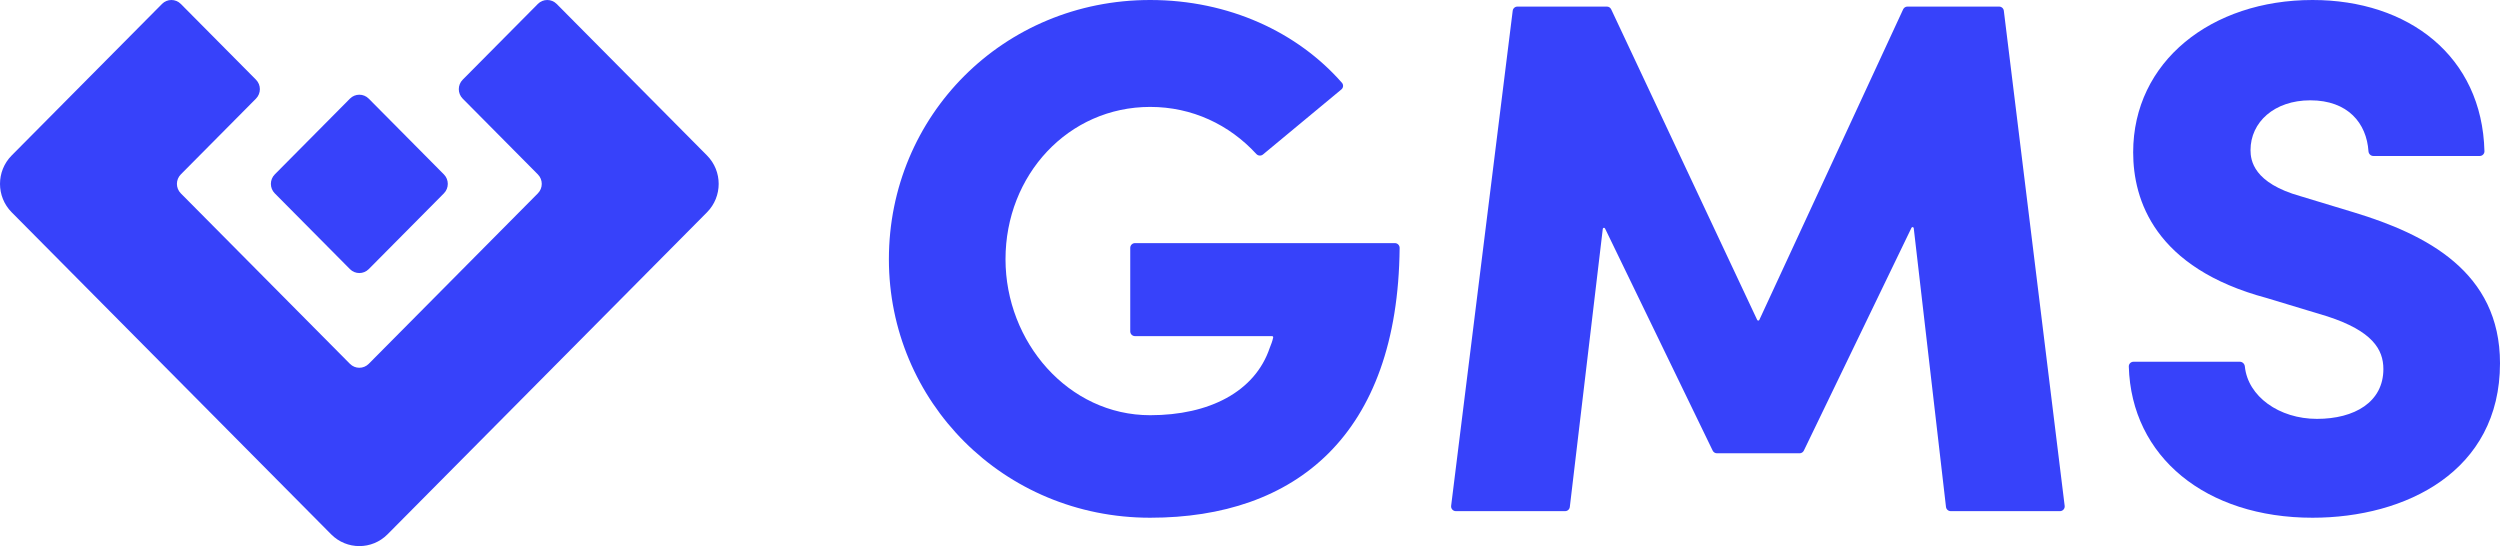 <svg width="2115" height="462" viewBox="0 0 2115 462" fill="none" xmlns="http://www.w3.org/2000/svg">
<g clip-path="url(#clip0_1201_140)">
<path d="M973.049 438C1095.65 438 1182.64 368.555 1184.09 209.732C1184.11 207.523 1182.32 205.68 1180.11 205.68H960.19C957.98 205.68 956.19 207.471 956.19 209.68V280.359C956.19 282.568 957.98 284.359 960.19 284.359H1076.15C1076.77 284.359 1077.24 284.916 1077.11 285.521C1076.44 288.733 1075.32 291.502 1074.21 294.272C1061.72 331.443 1023 351.267 973.049 351.267C903.737 351.267 850.66 289.315 850.66 219.31C850.66 148.065 903.737 90.45 973.049 90.45C1008.53 90.45 1039.95 105.385 1062.86 130.278C1064.33 131.878 1066.8 132.087 1068.48 130.698L1134.8 75.673C1136.51 74.256 1136.74 71.718 1135.28 70.05C1097.7 27.202 1039.55 0 973.049 0C848.787 0 752 97.884 752 219.31C752 339.496 848.787 438 973.049 438Z" fill="#3742FA"/>
<path d="M1742.74 432.424C1745.14 432.424 1747 430.321 1746.71 427.936L1695.24 9.088C1694.99 7.082 1693.29 5.576 1691.27 5.576H1613.69C1612.13 5.576 1610.71 6.481 1610.06 7.895L1488.39 270.643C1488.04 271.414 1486.94 271.417 1486.58 270.649L1363.06 7.874C1362.4 6.471 1360.99 5.576 1359.44 5.576H1283.72C1281.7 5.576 1280 7.079 1279.75 9.082L1227.66 427.931C1227.37 430.317 1229.23 432.424 1231.63 432.424H1324.09C1326.11 432.424 1327.82 430.908 1328.06 428.895L1355.96 193.586C1356.08 192.594 1357.42 192.369 1357.85 193.268L1448.93 381.227C1449.6 382.606 1451 383.482 1452.53 383.482H1522.45C1523.98 383.482 1525.38 382.604 1526.05 381.222L1617.13 192.674C1617.56 191.772 1618.91 191.999 1619.02 192.994L1646.31 428.884C1646.55 430.902 1648.26 432.424 1650.29 432.424H1742.74Z" fill="#3742FA"/>
<path d="M1956.39 438C2035.07 438 2115 398.97 2115 307.281C2115 229.842 2052.56 198.246 1991.36 179.661L1946.4 166.031C1906.44 154.88 1903.94 135.675 1903.94 127.001C1903.94 103.46 1923.92 84.874 1954.52 84.874C1986.46 84.874 2002.15 104.323 2003.72 127.958C2003.87 130.162 2005.64 131.958 2007.85 131.958H2097.89C2100.1 131.958 2101.89 130.142 2101.84 127.934C2099.83 47.363 2037.48 0 1956.39 0C1870.85 0 1804.66 52.04 1804.66 128.86C1804.66 169.129 1822.77 226.744 1917.68 252.144L1968.88 267.632C2006.97 280.023 2016.34 295.511 2016.34 312.238C2016.34 340.116 1991.99 354.365 1960.14 354.365C1928.09 354.365 1901.68 335.333 1899.15 310.04C1898.93 307.841 1897.16 306.042 1894.95 306.042H1804.91C1802.7 306.042 1800.9 307.852 1800.97 310.06C1803.1 386.53 1866.17 438 1956.39 438Z" fill="#3742FA"/>
<path fill-rule="evenodd" clip-rule="evenodd" d="M9.878 131.526C-3.293 144.802 -3.293 166.327 9.878 179.603L224.508 395.952L280.152 452.043C293.323 465.319 314.677 465.319 327.848 452.043L383.492 395.952L598.122 179.603C611.293 166.327 611.293 144.802 598.122 131.526L542.477 75.435L470.934 3.319C466.544 -1.106 459.426 -1.106 455.036 3.319L391.442 67.422C387.051 71.848 387.051 79.023 391.442 83.448L455.036 147.552C459.426 151.977 459.426 159.152 455.036 163.578L311.949 307.81C307.559 312.236 300.441 312.236 296.051 307.81L152.964 163.578C148.574 159.152 148.574 151.977 152.964 147.552L216.558 83.448C220.949 79.023 220.949 71.848 216.558 67.422L152.964 3.319C148.574 -1.106 141.456 -1.106 137.066 3.319L65.523 75.435L9.878 131.526ZM232.457 147.552C228.066 151.977 228.066 159.152 232.457 163.578L296.051 227.681C300.441 232.106 307.559 232.106 311.949 227.681L375.543 163.578C379.933 159.152 379.933 151.977 375.543 147.552L311.949 83.448C307.559 79.023 300.441 79.023 296.051 83.448L232.457 147.552Z" fill="#3742FA"/>
</g>
<defs>
<clipPath id="clip0_1201_140">
<rect width="2115" height="462" fill="white"/>
</clipPath>
</defs>
</svg>
